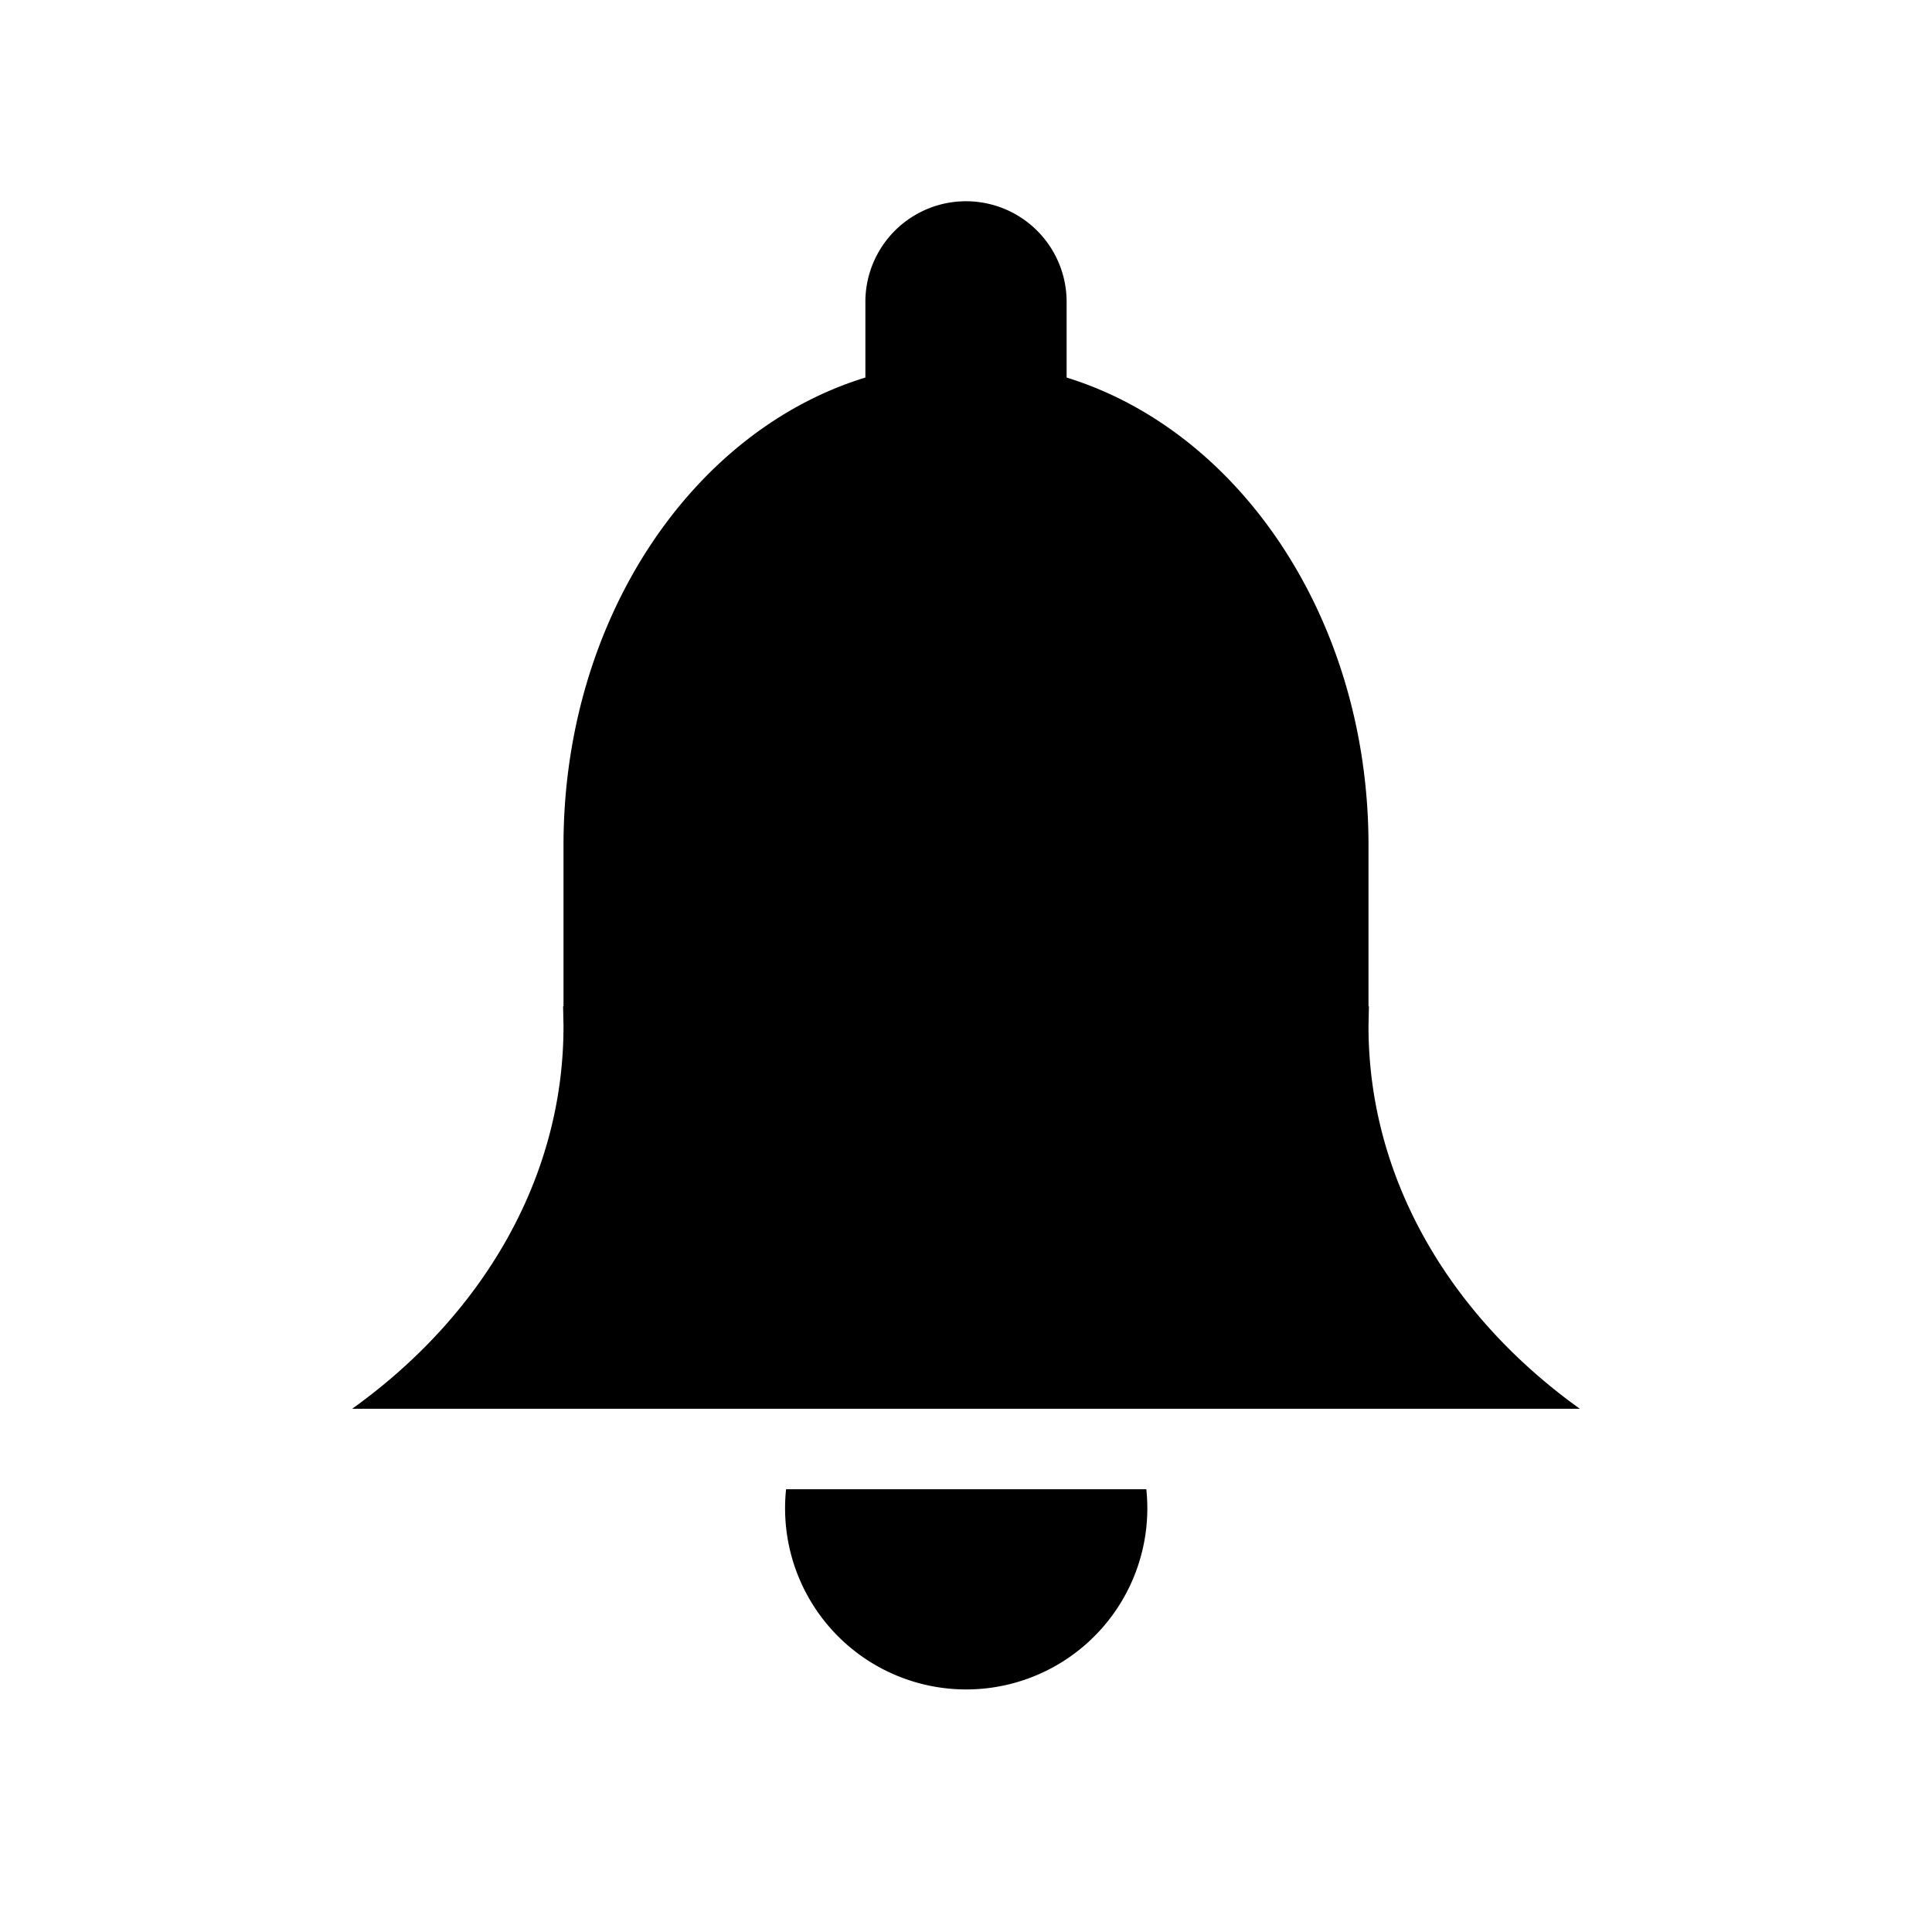 <svg width="48" height="48" viewBox="0 0 48 48" xmlns="http://www.w3.org/2000/svg"><title>notification-fill</title><g fill="currentColor" fill-rule="evenodd"><path d="M21.5 9.38C17.19 10.7 14 15.4 14 21v4h-.01l.01.5c0 3.8-2.04 7.2-5.25 9.5h30.5C36.04 32.7 34 29.3 34 25.5l.01-.5H34v-4c0-5.6-3.19-10.29-7.5-11.62V7.5a2.5 2.5 0 0 0-5 0v1.88z"/><path d="M19.53 37a4.5 4.5 0 1 0 8.95 0h-8.95z"/></g></svg>